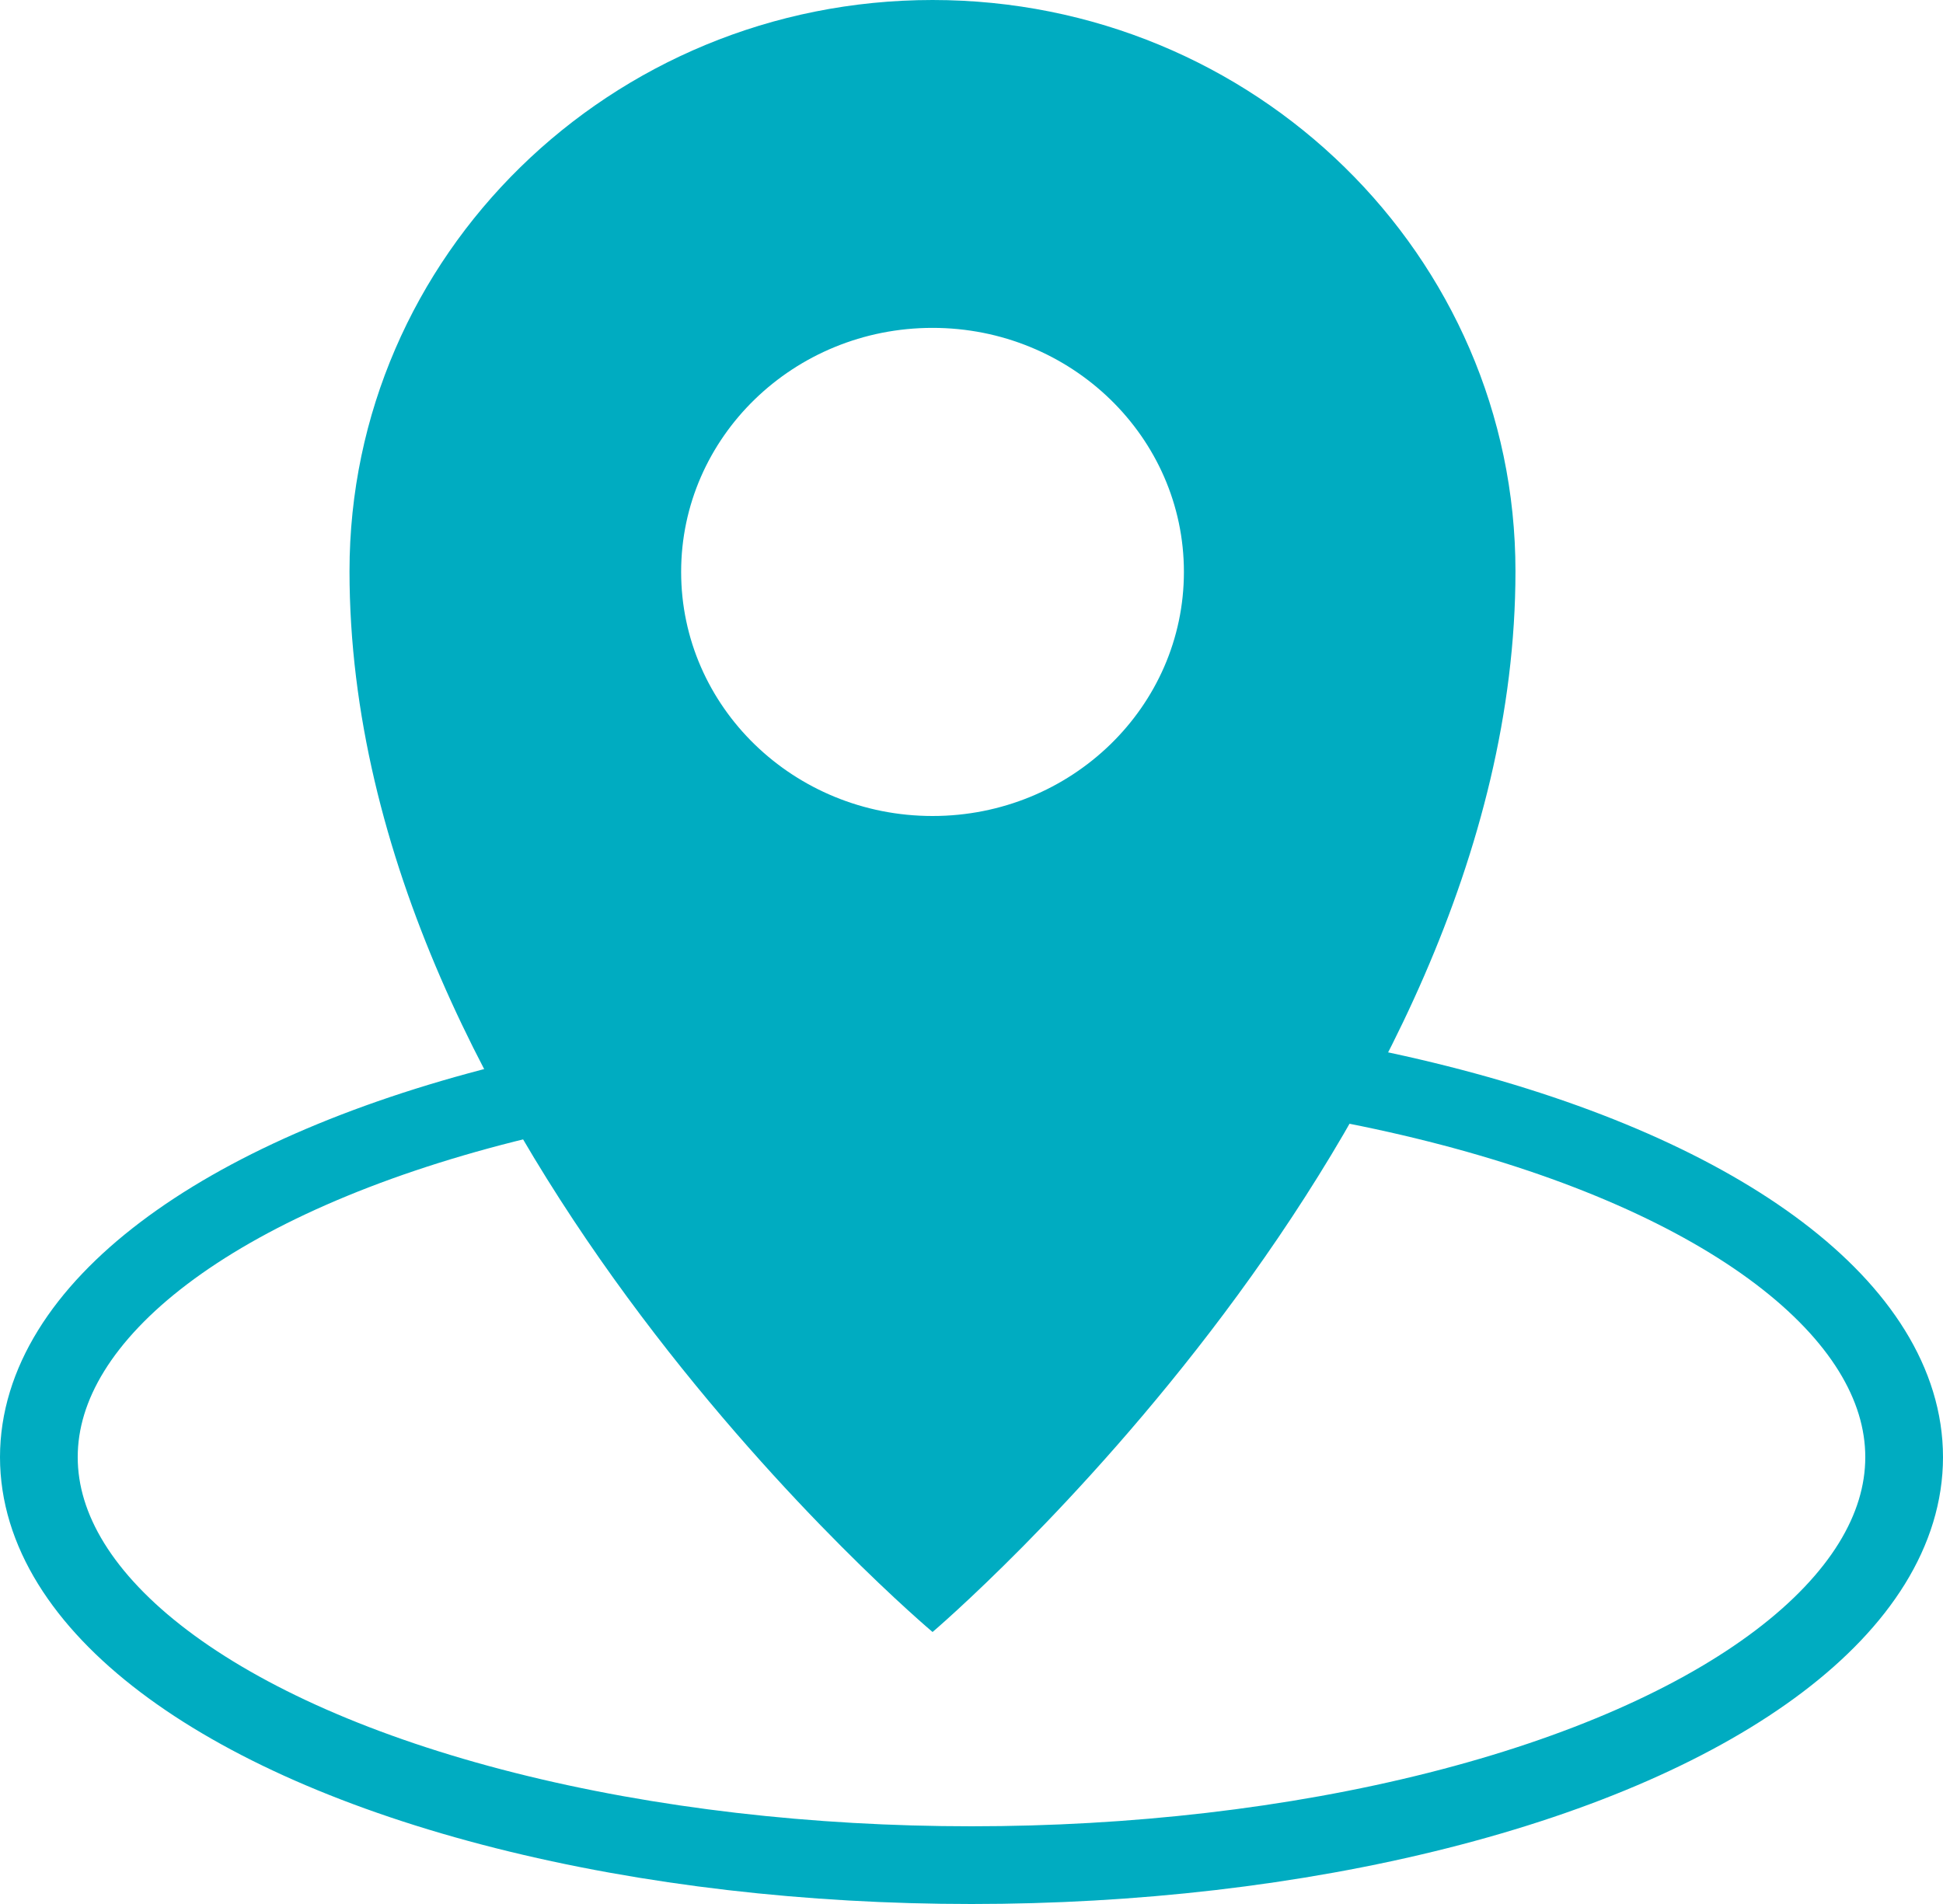 <svg xmlns="http://www.w3.org/2000/svg" xmlns:xlink="http://www.w3.org/1999/xlink" preserveAspectRatio="xMidYMid" width="25" height="24.5" viewBox="0 0 25 24.5">
  <defs>
    <style>
      .cls-1 {
        filter: url(#color-overlay-1);
      }

      .cls-2 {
        fill: #2d7c11;
        stroke: #00acc1;
        stroke-linejoin: round;
        stroke-width: 1px;
        fill-opacity: 0;
      }

      .cls-3 {
        fill: #00acc1;
        fill-rule: evenodd;
      }
    </style>

    <filter id="color-overlay-1" filterUnits="userSpaceOnUse">
      <feFlood flood-color="#12c8cc"/>
      <feComposite operator="in" in2="SourceGraphic"/>
      <feBlend in2="SourceGraphic" result="solidFill"/>
    </filter>
  </defs>
  <g class="cls-1">
    <ellipse cx="12.5" cy="18.75" rx="12" ry="5.25" class="cls-2"/>
    <path d="M11.999,21.000 C11.999,21.000 4.497,14.696 4.497,7.350 C4.497,3.290 7.856,-0.000 11.999,-0.000 C16.140,-0.000 19.499,3.290 19.499,7.350 C19.499,14.624 11.999,21.000 11.999,21.000 ZM11.999,4.219 C10.212,4.219 8.764,5.625 8.764,7.359 C8.764,9.094 10.212,10.500 11.999,10.500 C13.784,10.500 15.233,9.094 15.233,7.359 C15.233,5.625 13.784,4.219 11.999,4.219 Z" class="cls-3"/>
  </g>
</svg>
